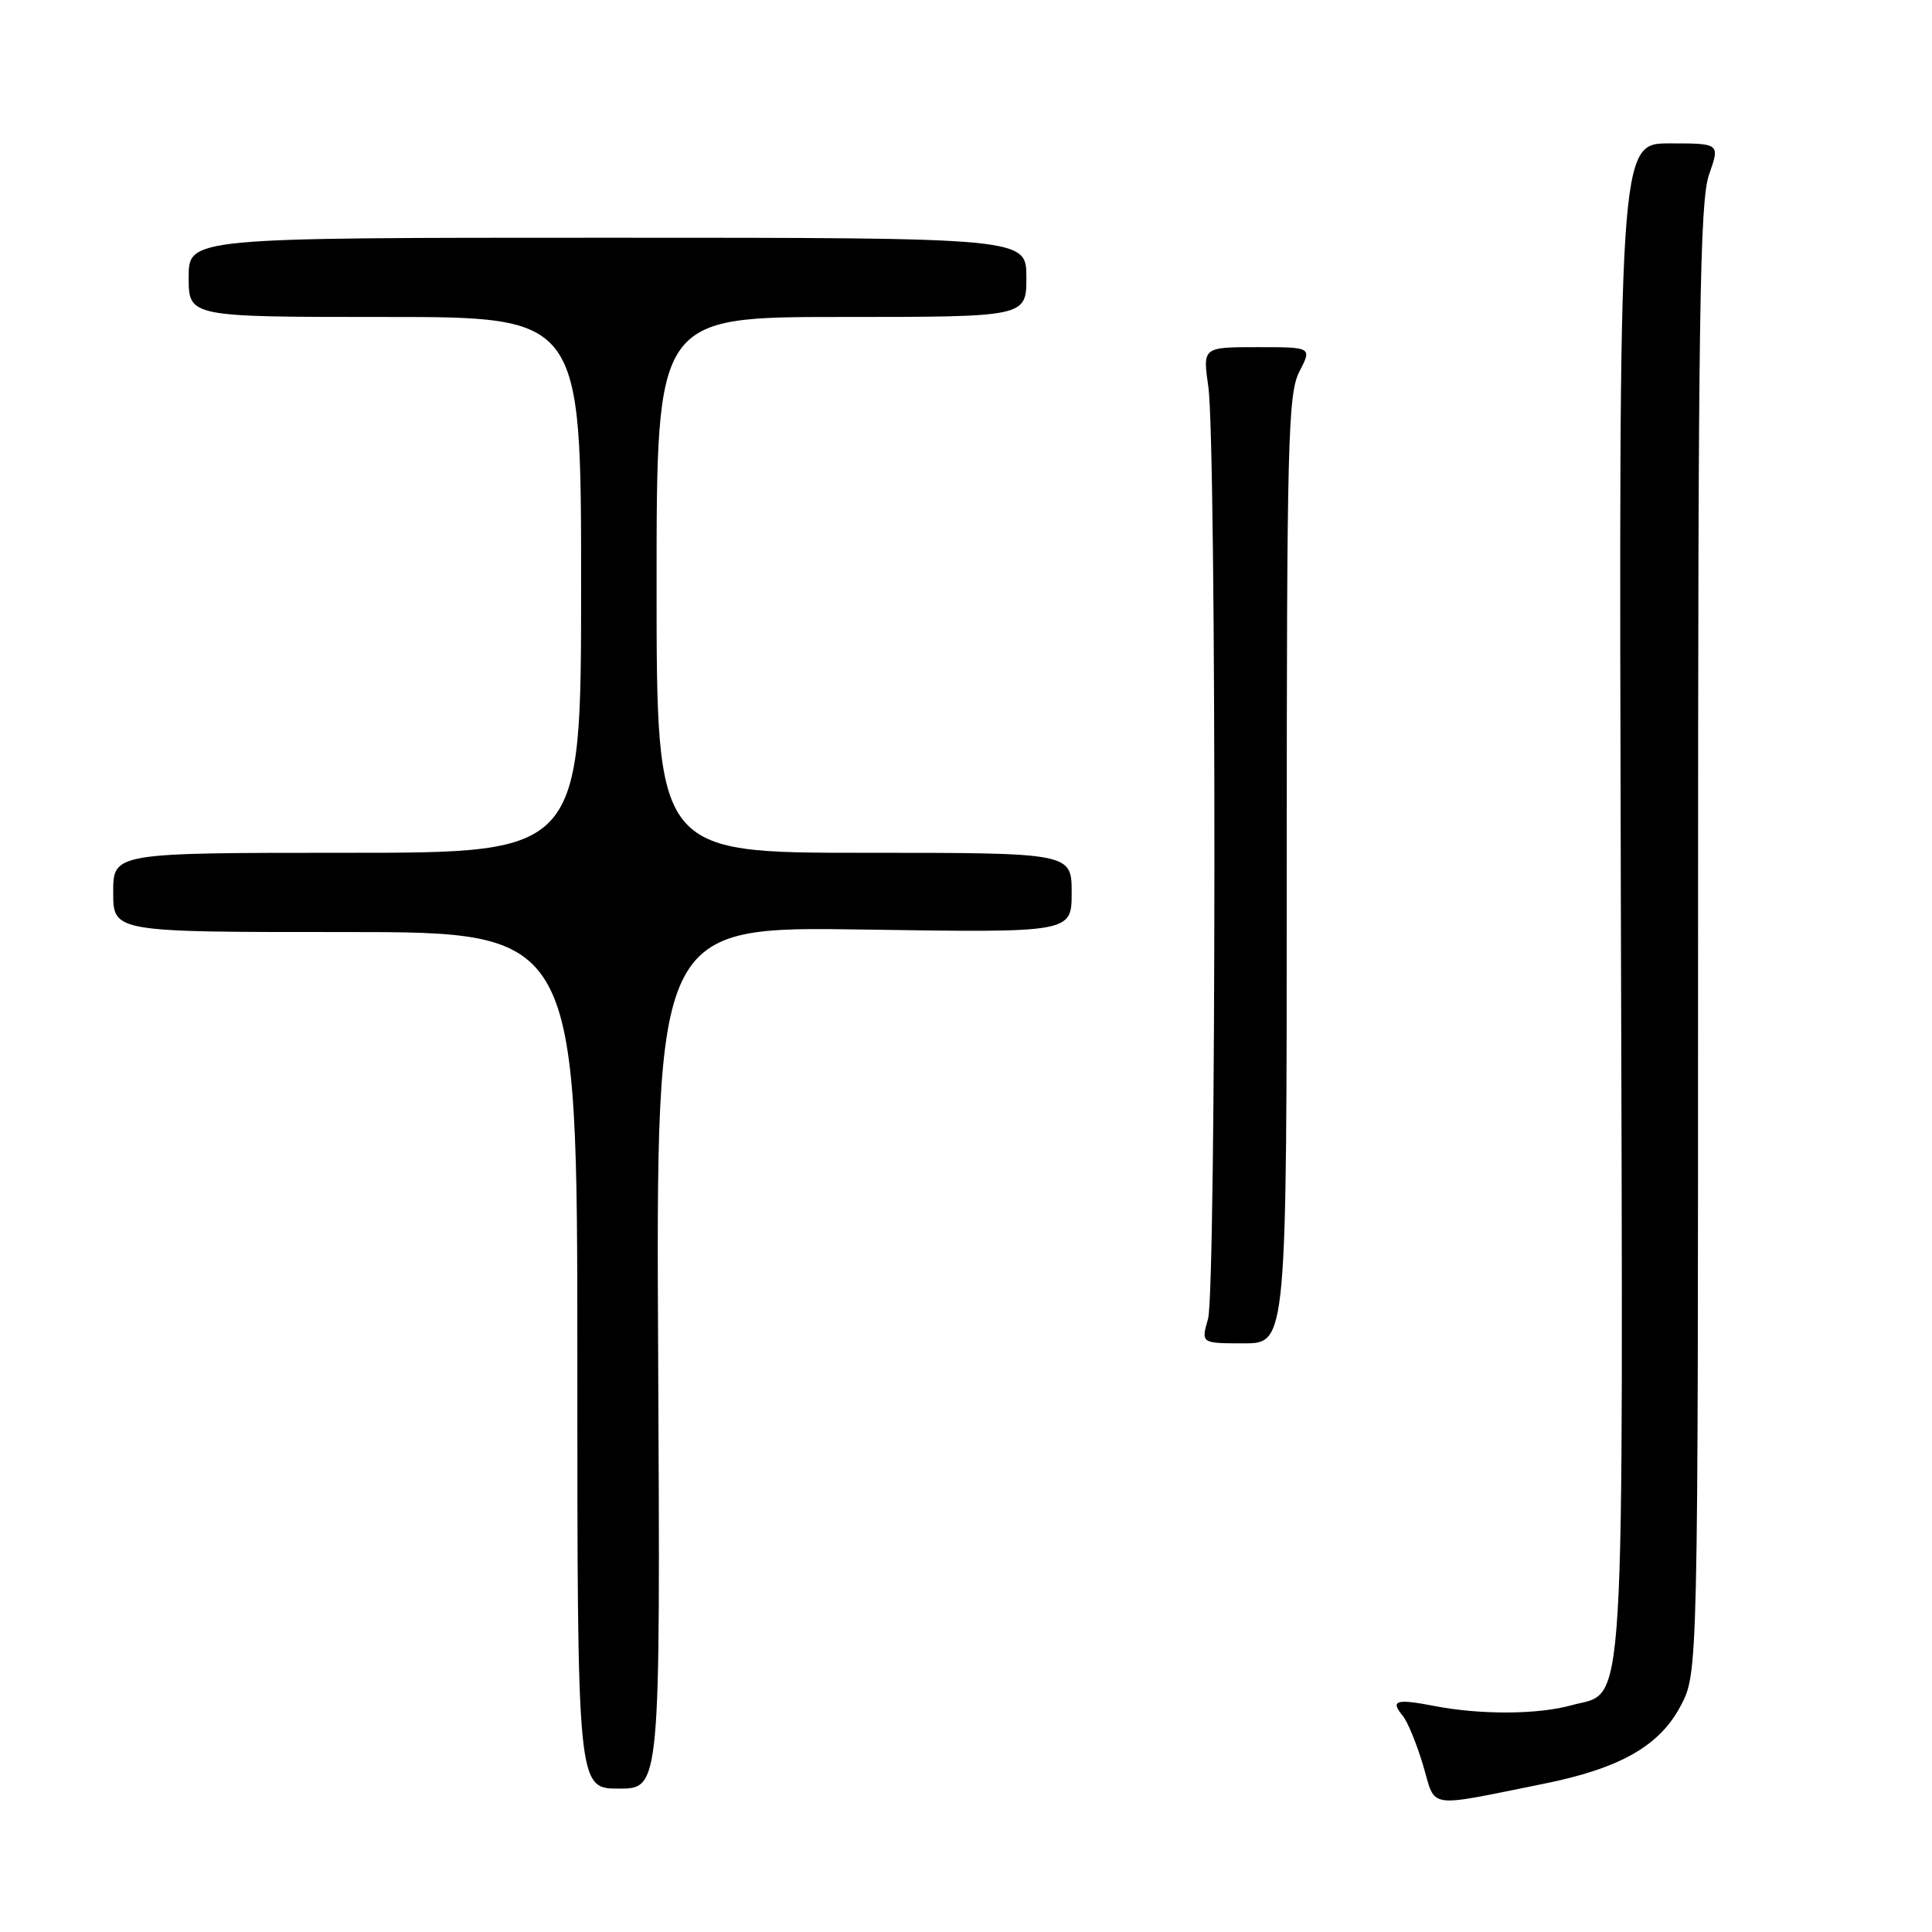 <?xml version="1.0" encoding="UTF-8" standalone="no"?>
<!DOCTYPE svg PUBLIC "-//W3C//DTD SVG 1.1//EN" "http://www.w3.org/Graphics/SVG/1.1/DTD/svg11.dtd" >
<svg xmlns="http://www.w3.org/2000/svg" xmlns:xlink="http://www.w3.org/1999/xlink" version="1.1" viewBox="0 0 256 256">
 <g >
 <path fill="currentColor"
d=" M 204.50 236.37 C 214.64 234.33 219.88 231.36 222.68 226.07 C 225.00 221.69 225.00 221.69 225.00 124.47 C 225.00 41.93 225.22 26.63 226.46 23.13 C 227.91 19.00 227.91 19.00 221.21 19.00 C 214.50 19.00 214.50 19.00 214.77 119.00 C 215.08 230.64 215.49 223.94 208.25 225.95 C 203.76 227.20 196.17 227.24 190.00 226.04 C 184.96 225.07 184.19 225.32 185.87 227.35 C 186.51 228.11 187.72 231.07 188.57 233.91 C 190.30 239.76 188.78 239.53 204.50 236.37 Z  M 87.21 179.88 C 86.92 122.75 86.92 122.75 114.46 123.17 C 142.00 123.59 142.00 123.59 142.00 118.29 C 142.00 113.00 142.00 113.00 114.50 113.00 C 87.00 113.00 87.00 113.00 87.00 77.50 C 87.00 42.00 87.00 42.00 111.50 42.00 C 136.00 42.00 136.00 42.00 136.00 36.75 C 136.00 31.50 136.00 31.50 80.50 31.50 C 25.00 31.50 25.00 31.50 25.00 36.75 C 25.00 42.00 25.00 42.00 51.00 42.00 C 77.00 42.00 77.00 42.00 77.00 77.50 C 77.00 113.00 77.00 113.00 46.00 113.00 C 15.00 113.00 15.00 113.00 15.00 118.25 C 15.00 123.51 15.00 123.51 45.75 123.50 C 76.50 123.50 76.50 123.50 76.50 180.25 C 76.50 237.00 76.50 237.00 82.00 237.00 C 87.50 237.00 87.50 237.00 87.21 179.88 Z  M 170.50 115.25 C 170.50 58.54 170.66 52.19 172.17 49.25 C 173.85 46.00 173.85 46.00 166.60 46.00 C 159.36 46.00 159.36 46.00 160.11 51.25 C 161.21 58.97 161.17 170.91 160.07 174.76 C 159.14 178.00 159.14 178.00 164.82 178.00 C 170.50 178.00 170.50 178.00 170.50 115.25 Z "/>
</g>
</svg>